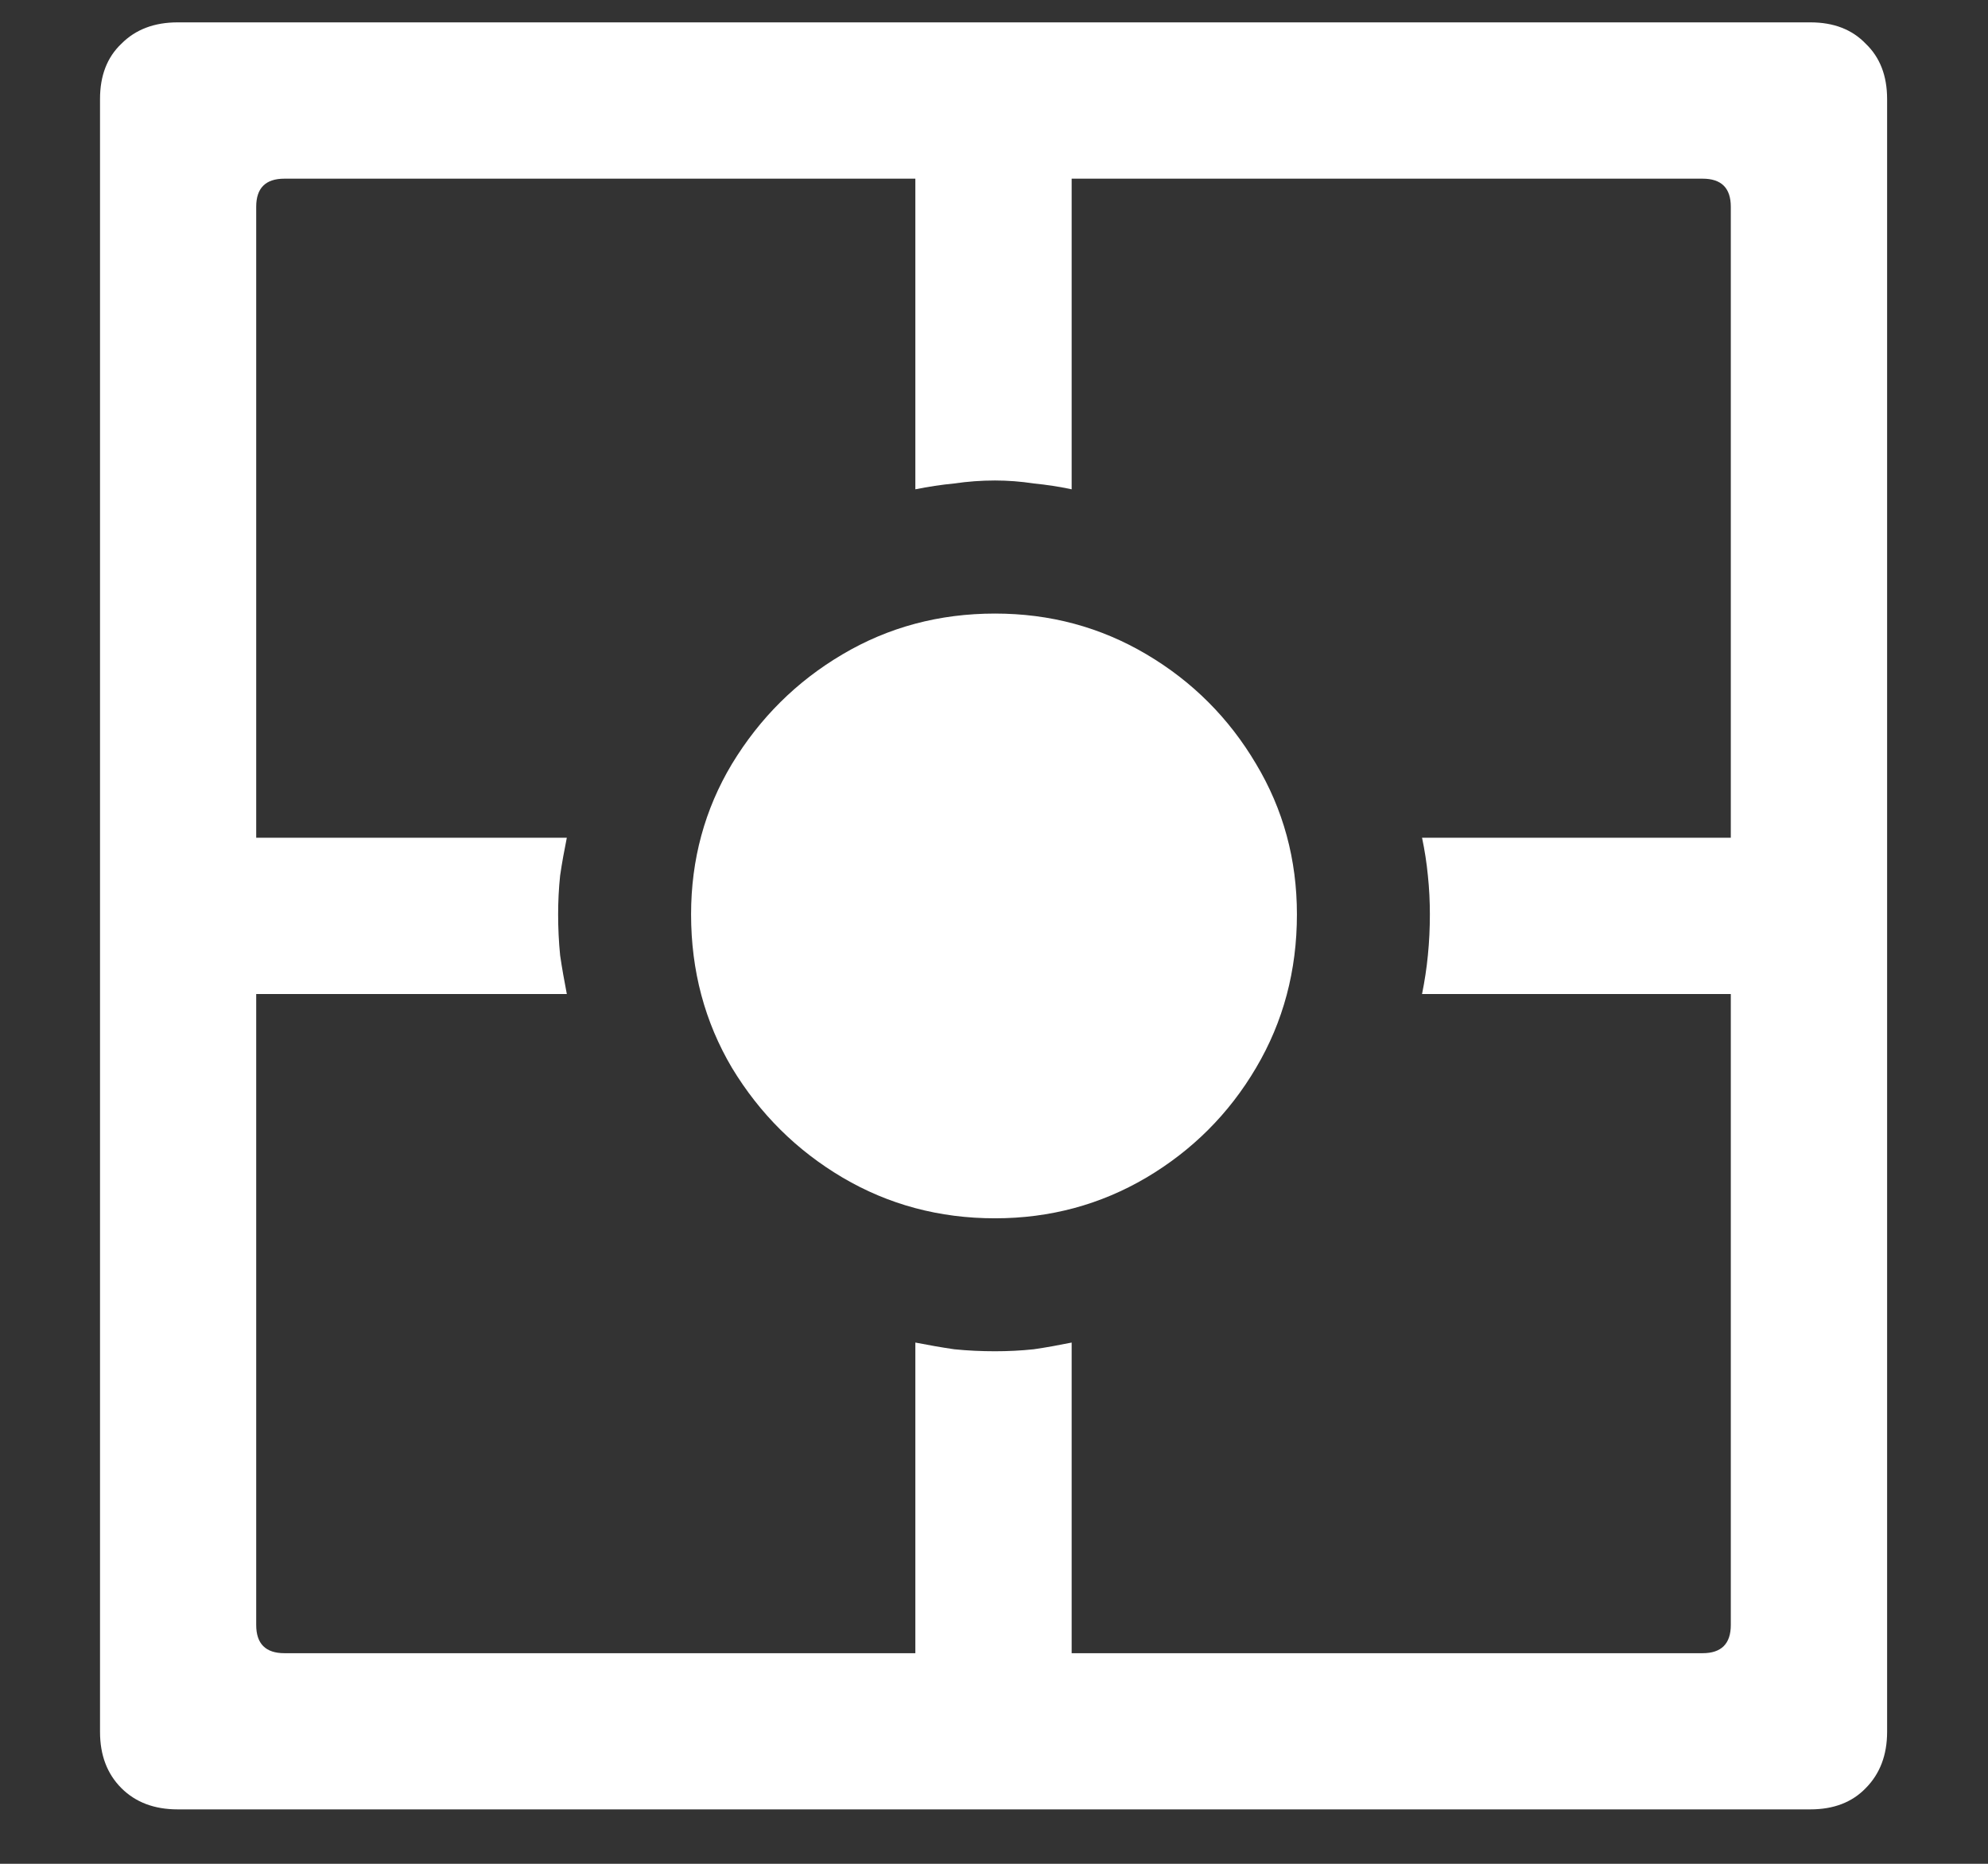 <svg width="16" height="15" viewBox="0 0 16 15" fill="none" xmlns="http://www.w3.org/2000/svg">
<rect x="0" y="0" width="16" height="15" fill="#333333" stroke="none"/>
<path d="M8.008 9.805C8.451 9.805 8.857 9.695 9.227 9.477C9.596 9.258 9.891 8.964 10.109 8.594C10.328 8.224 10.438 7.812 10.438 7.359C10.438 6.917 10.328 6.513 10.109 6.148C9.891 5.779 9.596 5.484 9.227 5.266C8.857 5.047 8.451 4.938 8.008 4.938C7.56 4.938 7.151 5.047 6.781 5.266C6.411 5.484 6.115 5.779 5.891 6.148C5.672 6.513 5.562 6.917 5.562 7.359C5.562 7.812 5.672 8.224 5.891 8.594C6.115 8.964 6.411 9.258 6.781 9.477C7.151 9.695 7.56 9.805 8.008 9.805ZM4.562 6.742H1.469V8H4.562C4.542 7.896 4.523 7.792 4.508 7.688C4.497 7.578 4.492 7.469 4.492 7.359C4.492 7.255 4.497 7.151 4.508 7.047C4.523 6.943 4.542 6.841 4.562 6.742ZM8.625 3.938V0.844H7.367V3.938C7.471 3.917 7.576 3.901 7.68 3.891C7.789 3.875 7.898 3.867 8.008 3.867C8.112 3.867 8.216 3.875 8.32 3.891C8.424 3.901 8.526 3.917 8.625 3.938ZM14.523 6.742H11.445C11.466 6.841 11.482 6.943 11.492 7.047C11.503 7.151 11.508 7.255 11.508 7.359C11.508 7.469 11.503 7.578 11.492 7.688C11.482 7.792 11.466 7.896 11.445 8H14.523V6.742ZM7.367 10.805V13.898H8.625V10.805C8.526 10.825 8.424 10.844 8.32 10.859C8.216 10.87 8.112 10.875 8.008 10.875C7.898 10.875 7.789 10.87 7.68 10.859C7.576 10.844 7.471 10.825 7.367 10.805ZM0.805 13.938C0.805 14.125 0.862 14.276 0.977 14.391C1.091 14.505 1.242 14.562 1.43 14.562H14.57C14.758 14.562 14.906 14.505 15.016 14.391C15.13 14.276 15.188 14.125 15.188 13.938V0.797C15.188 0.609 15.13 0.461 15.016 0.352C14.906 0.237 14.758 0.18 14.57 0.18H1.43C1.242 0.18 1.091 0.237 0.977 0.352C0.862 0.461 0.805 0.609 0.805 0.797V13.938ZM2.062 13.078V1.664C2.062 1.513 2.138 1.438 2.289 1.438H13.703C13.854 1.438 13.93 1.513 13.93 1.664V13.078C13.93 13.229 13.854 13.305 13.703 13.305H2.289C2.138 13.305 2.062 13.229 2.062 13.078Z" fill="white"/>
</svg>
